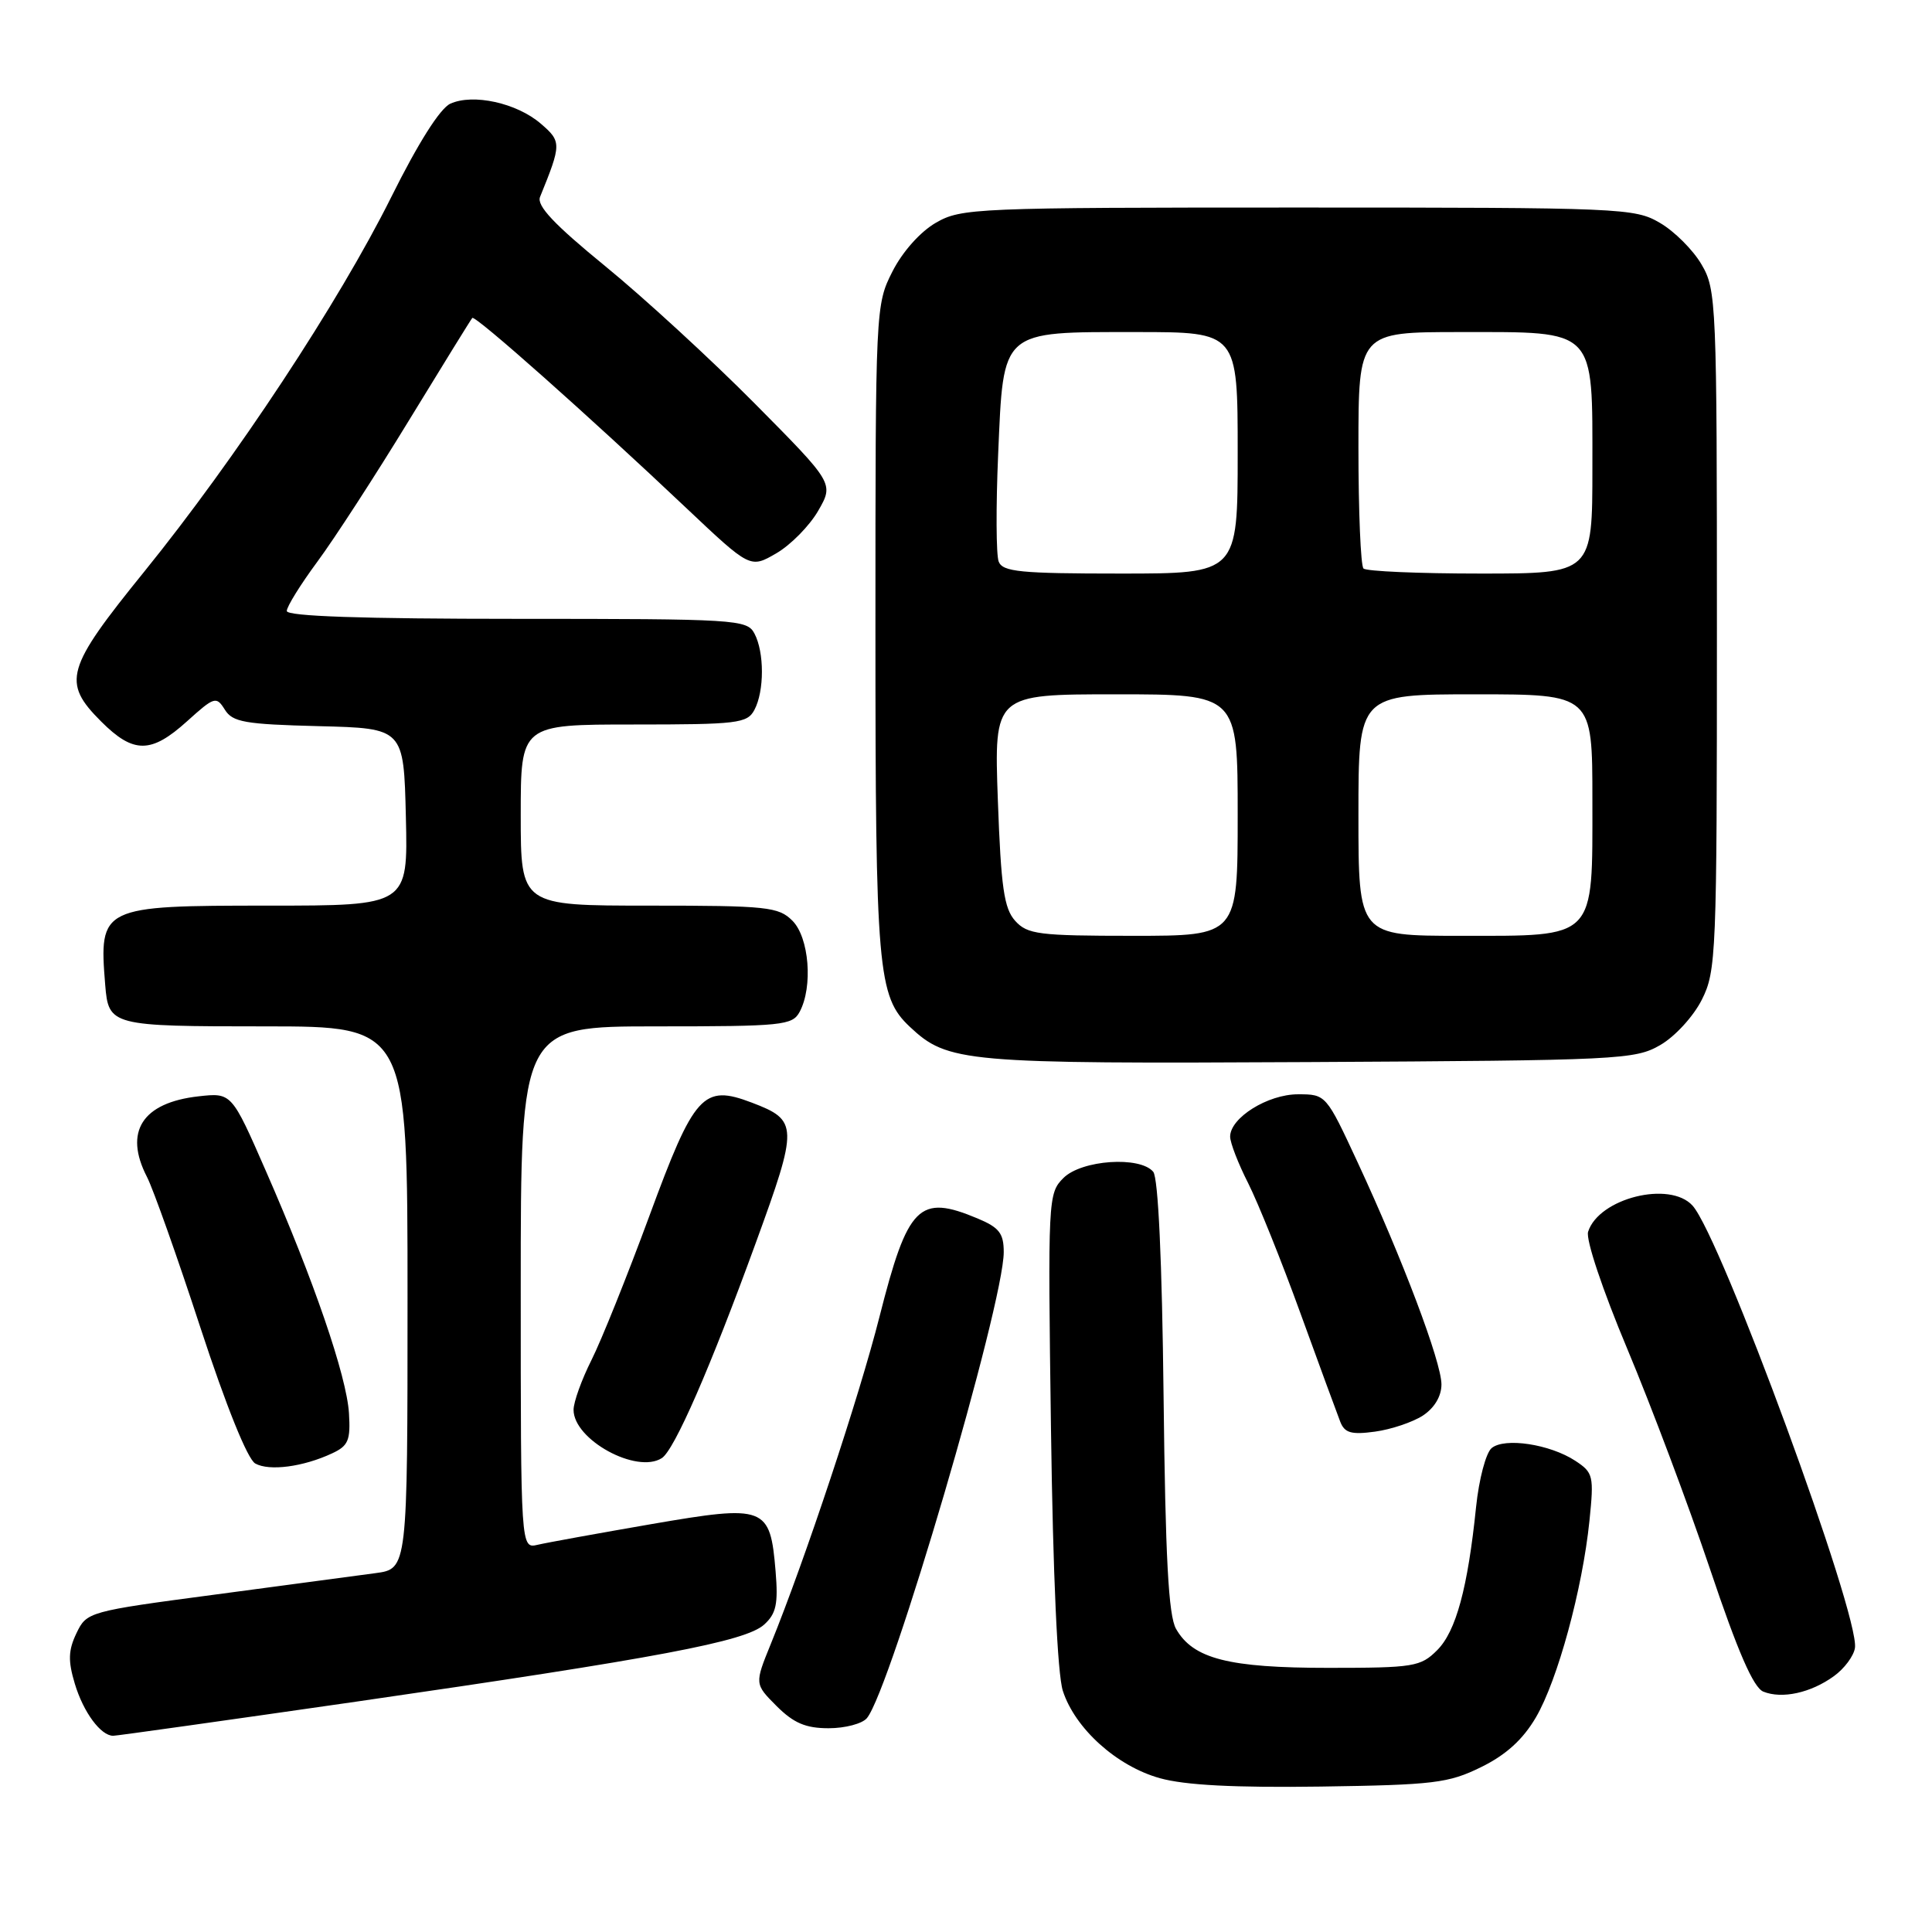 <?xml version="1.0" encoding="UTF-8" standalone="no"?>
<!DOCTYPE svg PUBLIC "-//W3C//DTD SVG 1.1//EN" "http://www.w3.org/Graphics/SVG/1.1/DTD/svg11.dtd" >
<svg xmlns="http://www.w3.org/2000/svg" xmlns:xlink="http://www.w3.org/1999/xlink" version="1.1" viewBox="0 0 256 256">
 <g >
 <path fill="currentColor"
d=" M 196.26 234.15 C 199.56 232.53 201.79 230.50 203.51 227.57 C 206.39 222.65 209.68 210.59 210.61 201.52 C 211.22 195.55 211.12 195.13 208.73 193.56 C 205.37 191.36 199.37 190.45 197.65 191.88 C 196.89 192.51 195.97 196.01 195.59 199.66 C 194.49 210.40 192.93 216.17 190.43 218.66 C 188.24 220.85 187.34 221.00 176.01 221.00 C 162.79 221.00 158.09 219.80 155.83 215.83 C 154.83 214.08 154.42 206.40 154.18 185.02 C 153.98 167.05 153.47 156.07 152.81 155.27 C 151.06 153.16 143.31 153.69 140.91 156.09 C 138.87 158.13 138.84 158.79 139.26 189.34 C 139.53 208.85 140.12 221.82 140.83 224.04 C 142.45 229.05 147.98 234.03 153.69 235.62 C 157.02 236.55 163.59 236.89 175.00 236.73 C 190.00 236.51 191.93 236.28 196.26 234.15 Z  M 47.18 225.48 C 87.22 219.69 98.78 217.51 101.25 215.27 C 102.85 213.82 103.13 212.55 102.77 208.20 C 102.05 199.58 101.44 199.35 86.33 201.95 C 79.28 203.17 72.49 204.40 71.25 204.69 C 69.00 205.22 69.00 205.22 69.00 170.61 C 69.00 136.00 69.00 136.00 86.96 136.00 C 103.70 136.00 105.00 135.87 105.96 134.07 C 107.74 130.75 107.22 124.22 105.00 122.00 C 103.16 120.16 101.67 120.00 86.00 120.00 C 69.00 120.00 69.00 120.00 69.00 108.00 C 69.00 96.00 69.00 96.00 83.96 96.00 C 97.74 96.00 99.01 95.85 99.96 94.07 C 101.29 91.58 101.29 86.42 99.96 83.93 C 98.98 82.09 97.56 82.00 68.46 82.00 C 47.99 82.00 38.00 81.66 38.00 80.96 C 38.00 80.38 39.82 77.45 42.05 74.43 C 44.28 71.42 49.74 63.00 54.18 55.72 C 58.62 48.45 62.40 42.33 62.58 42.13 C 62.95 41.71 78.12 55.19 90.95 67.33 C 99.41 75.32 99.41 75.32 102.86 73.32 C 104.76 72.22 107.26 69.68 108.41 67.69 C 110.50 64.06 110.50 64.06 100.00 53.46 C 94.22 47.63 85.32 39.45 80.20 35.27 C 73.42 29.73 71.08 27.25 71.56 26.09 C 74.41 19.08 74.42 18.76 71.65 16.38 C 68.47 13.64 62.68 12.37 59.67 13.74 C 58.31 14.36 55.40 18.96 51.84 26.12 C 44.89 40.07 31.26 60.74 19.11 75.75 C 8.70 88.60 8.18 90.38 13.40 95.60 C 17.69 99.89 20.02 99.88 24.80 95.56 C 28.41 92.30 28.66 92.23 29.79 94.03 C 30.82 95.69 32.43 95.97 42.24 96.22 C 53.50 96.50 53.50 96.50 53.78 108.25 C 54.06 120.00 54.06 120.00 35.60 120.00 C 13.37 120.00 13.10 120.13 13.94 130.50 C 14.38 135.92 14.70 136.00 35.12 136.00 C 54.00 136.00 54.00 136.00 54.00 171.94 C 54.00 207.88 54.00 207.88 49.75 208.45 C 47.41 208.77 37.85 210.04 28.50 211.29 C 11.69 213.52 11.49 213.58 10.13 216.41 C 9.05 218.67 9.00 220.06 9.91 223.09 C 11.04 226.87 13.35 230.00 15.00 230.00 C 15.47 230.00 29.95 227.96 47.18 225.48 Z  M 114.87 227.66 C 118.01 223.88 133.00 172.81 133.00 165.91 C 133.00 163.42 132.40 162.65 129.53 161.45 C 121.77 158.20 120.29 159.68 116.53 174.50 C 113.85 185.08 106.66 206.71 102.14 217.82 C 99.98 223.13 99.98 223.13 102.91 226.07 C 105.17 228.32 106.76 229.00 109.80 229.00 C 111.98 229.00 114.26 228.40 114.87 227.66 Z  M 243.00 222.10 C 244.38 221.11 245.63 219.43 245.79 218.36 C 246.44 214.05 228.02 163.89 224.27 159.75 C 221.25 156.41 211.84 158.77 210.43 163.22 C 210.11 164.24 212.34 170.91 215.63 178.75 C 218.80 186.31 223.74 199.45 226.60 207.95 C 230.27 218.87 232.34 223.62 233.65 224.15 C 236.12 225.15 239.94 224.32 243.00 222.10 Z  M 44.00 192.58 C 46.16 191.58 46.46 190.85 46.24 187.25 C 45.93 182.33 41.57 169.62 35.23 155.16 C 30.69 144.78 30.69 144.78 26.30 145.27 C 18.84 146.11 16.38 149.96 19.48 155.96 C 20.29 157.53 23.48 166.50 26.55 175.90 C 29.96 186.31 32.80 193.35 33.82 193.92 C 35.67 194.96 40.18 194.37 44.00 192.58 Z  M 87.69 193.21 C 89.35 192.16 94.10 181.29 100.13 164.73 C 105.80 149.18 105.78 148.45 99.61 146.10 C 93.16 143.65 92.00 144.94 86.03 161.16 C 83.12 169.05 79.68 177.62 78.37 180.22 C 77.07 182.81 76.00 185.78 76.00 186.81 C 76.00 190.77 84.35 195.34 87.69 193.21 Z  M 188.54 187.57 C 190.07 186.56 191.00 185.01 191.00 183.44 C 191.00 180.48 185.83 166.79 179.90 154.03 C 175.72 145.03 175.70 145.00 171.99 145.00 C 167.99 145.00 163.00 148.11 163.00 150.61 C 163.00 151.41 164.07 154.19 165.39 156.78 C 166.70 159.38 169.82 167.12 172.31 174.00 C 174.81 180.88 177.18 187.34 177.58 188.36 C 178.16 189.87 179.03 190.13 182.19 189.70 C 184.33 189.41 187.18 188.45 188.54 187.57 Z  M 220.00 138.47 C 221.94 137.35 224.39 134.68 225.50 132.47 C 227.41 128.68 227.50 126.51 227.50 83.50 C 227.50 40.04 227.43 38.38 225.46 35.04 C 224.35 33.13 221.87 30.65 219.96 29.54 C 216.62 27.57 214.96 27.50 172.00 27.50 C 129.15 27.50 127.37 27.58 124.00 29.52 C 121.93 30.72 119.58 33.36 118.25 35.98 C 116.02 40.38 116.00 40.82 116.00 83.35 C 116.00 128.60 116.30 132.05 120.55 136.05 C 125.60 140.79 127.65 140.97 173.50 140.73 C 214.66 140.51 216.65 140.41 220.00 138.47 Z  M 134.52 122.02 C 133.04 120.38 132.64 117.62 132.22 106.02 C 131.72 92.00 131.72 92.00 147.86 92.00 C 164.00 92.00 164.00 92.00 164.00 108.00 C 164.00 124.00 164.00 124.00 150.15 124.00 C 137.63 124.00 136.14 123.81 134.52 122.02 Z  M 180.00 108.00 C 180.00 92.00 180.00 92.00 195.50 92.00 C 211.00 92.00 211.00 92.00 211.00 106.00 C 211.00 124.64 211.63 124.00 193.50 124.00 C 180.00 124.00 180.00 124.00 180.00 108.00 Z  M 132.33 74.41 C 131.99 73.54 131.96 67.14 132.26 60.20 C 132.98 43.58 132.50 44.00 150.61 44.00 C 164.00 44.00 164.00 44.00 164.00 60.00 C 164.00 76.00 164.00 76.00 148.47 76.00 C 135.19 76.00 132.85 75.77 132.33 74.41 Z  M 180.67 75.33 C 180.30 74.97 180.00 67.77 180.00 59.33 C 180.00 44.00 180.00 44.00 193.50 44.00 C 211.63 44.00 211.00 43.36 211.00 62.00 C 211.00 76.00 211.00 76.00 196.17 76.00 C 188.01 76.00 181.03 75.70 180.67 75.33 Z "/>
</g>
</svg>